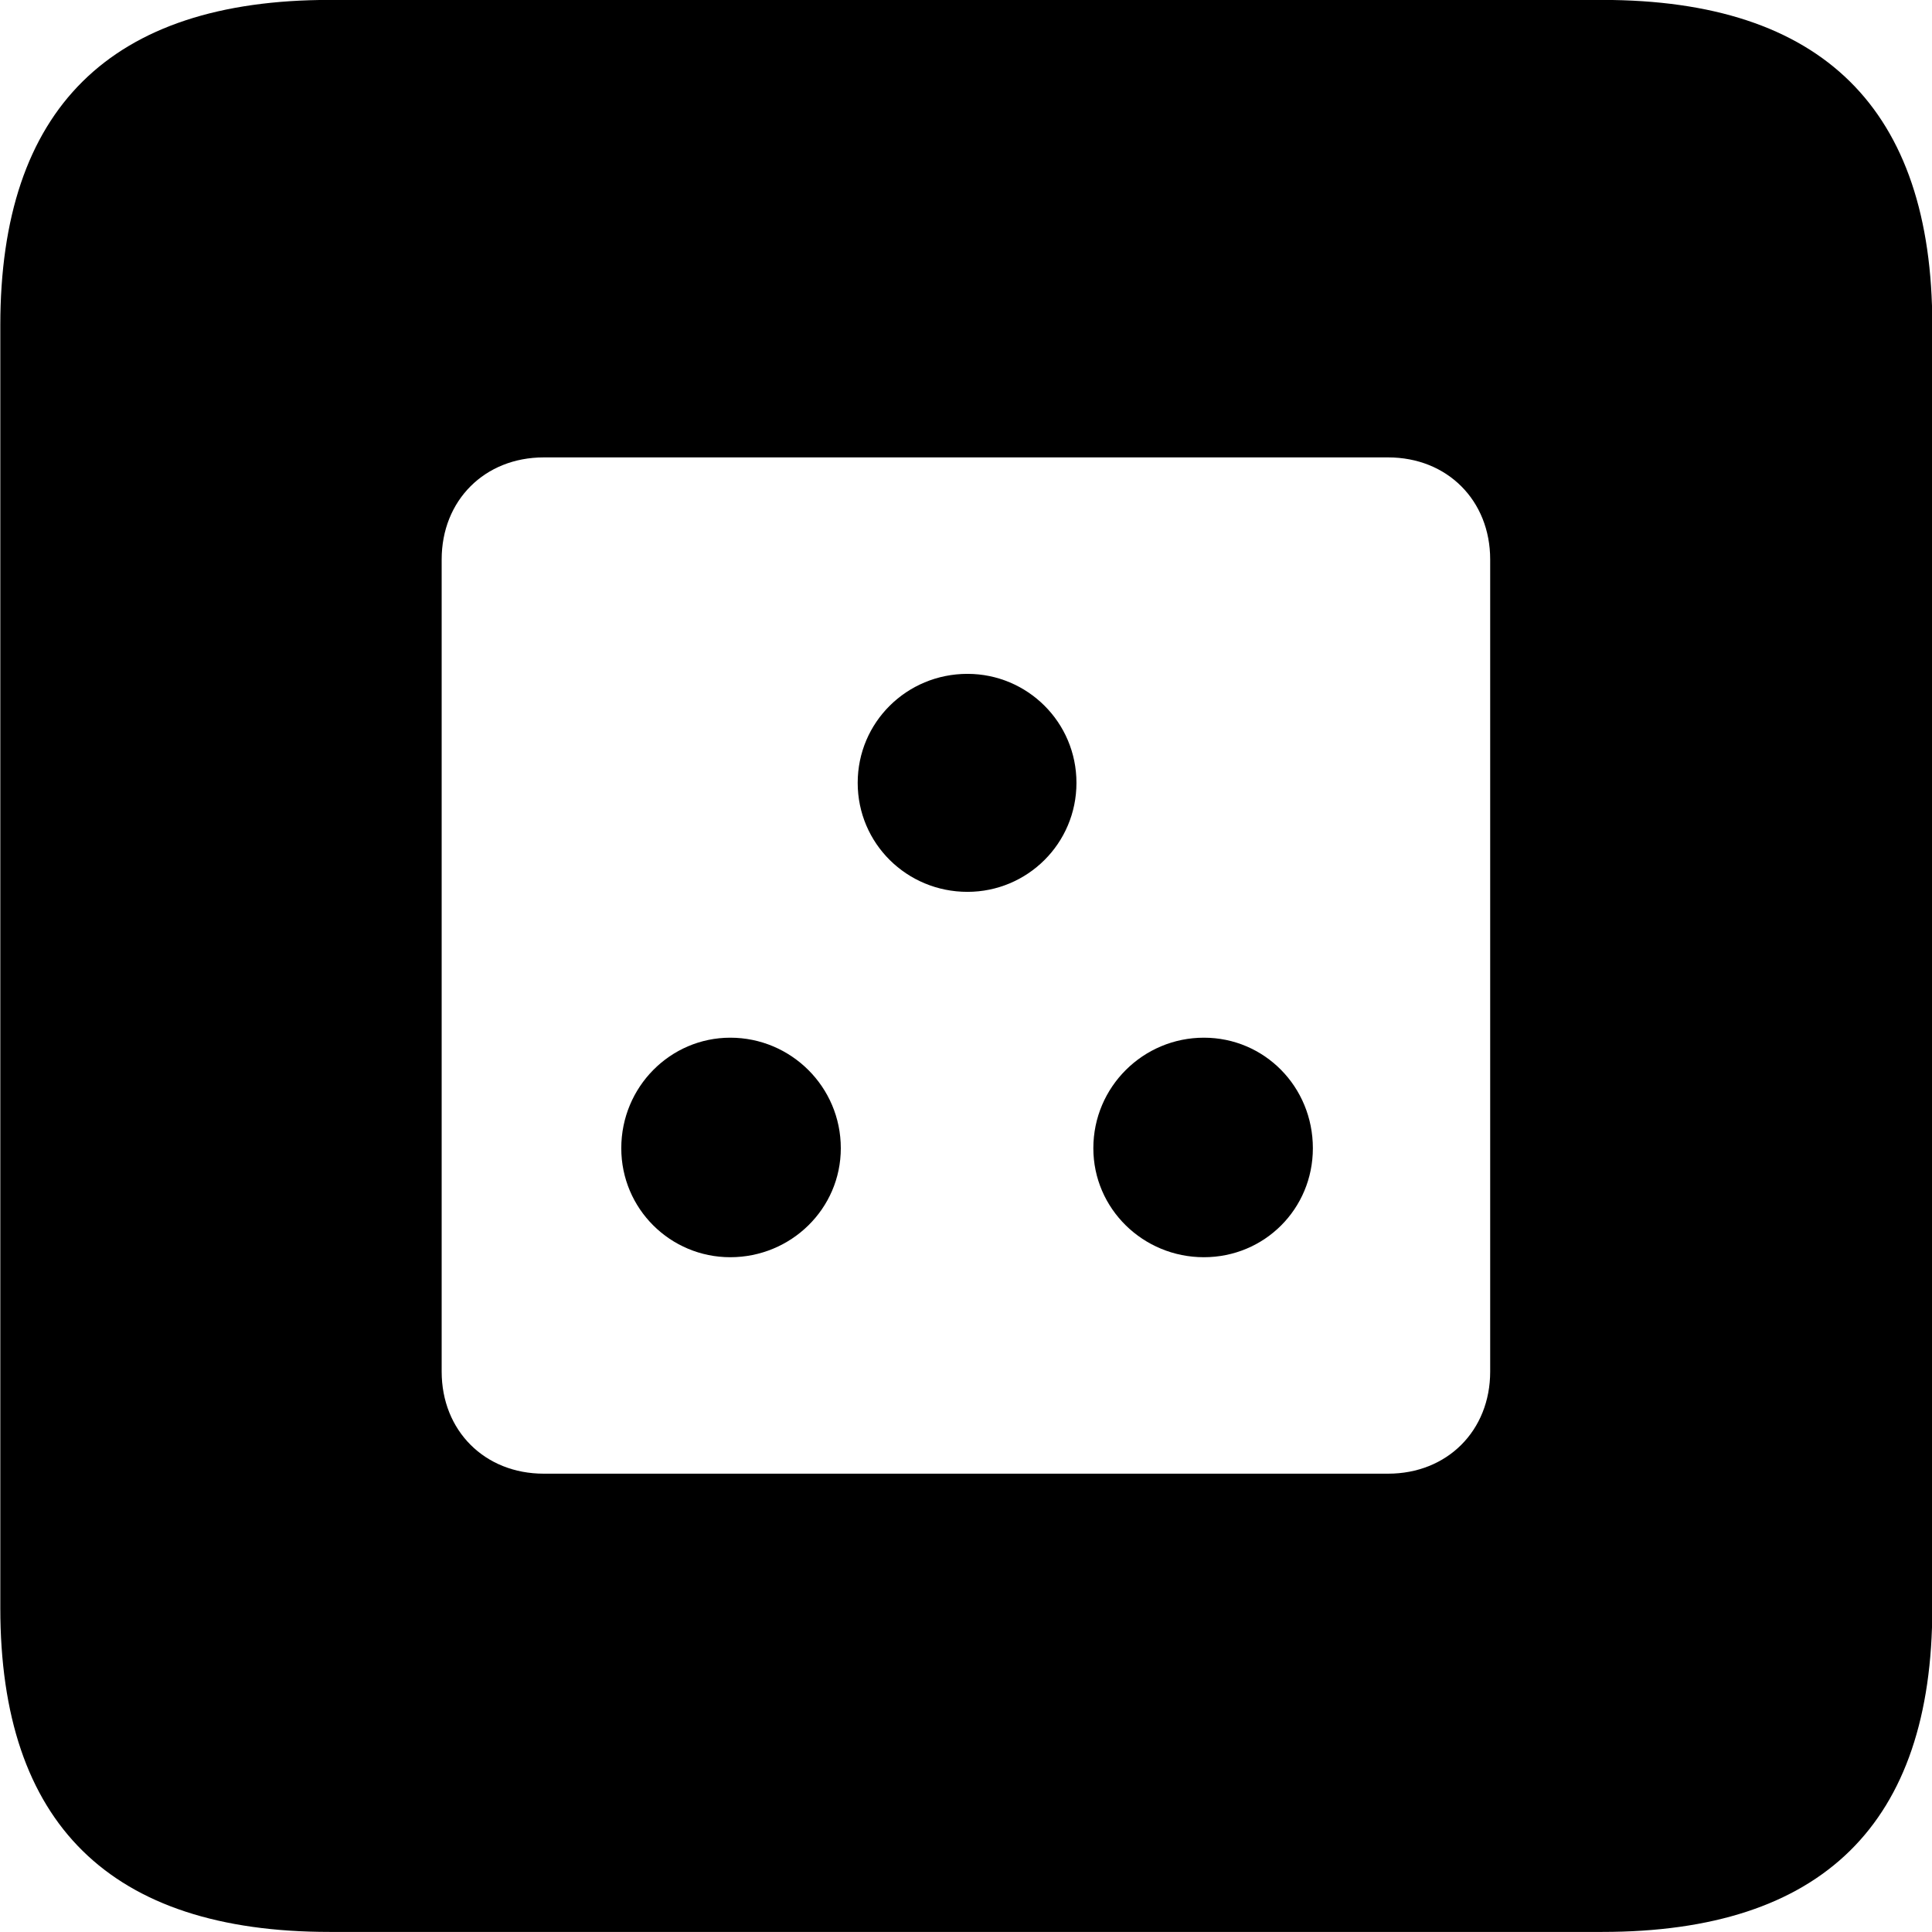 
<svg
    viewBox="0 0 25.17 25.17"
    xmlns="http://www.w3.org/2000/svg"
>
    <path
        fill="inherit"
        d="M4.294 25.169H20.874C23.744 25.169 25.174 23.759 25.174 20.949V4.239C25.174 1.419 23.744 -0.001 20.874 -0.001H4.294C1.434 -0.001 0.004 1.419 0.004 4.239V20.949C0.004 23.759 1.434 25.169 4.294 25.169ZM7.084 19.199C6.314 19.199 5.754 18.639 5.754 17.869V7.289C5.754 6.519 6.314 5.959 7.084 5.959H18.084C18.854 5.959 19.414 6.519 19.414 7.289V17.869C19.414 18.639 18.854 19.199 18.084 19.199ZM12.604 11.619C13.384 11.619 14.024 10.989 14.024 10.199C14.024 9.409 13.384 8.779 12.604 8.779C11.814 8.779 11.174 9.409 11.174 10.199C11.174 10.989 11.814 11.619 12.604 11.619ZM9.514 16.379C10.304 16.379 10.954 15.749 10.954 14.959C10.954 14.159 10.304 13.519 9.514 13.519C8.734 13.519 8.094 14.159 8.094 14.959C8.094 15.749 8.734 16.379 9.514 16.379ZM15.684 16.379C16.474 16.379 17.104 15.749 17.104 14.959C17.104 14.159 16.474 13.519 15.684 13.519C14.894 13.519 14.244 14.159 14.244 14.959C14.244 15.749 14.894 16.379 15.684 16.379Z"
        fillRule="evenodd"
        clipRule="evenodd"
    />
</svg>
        